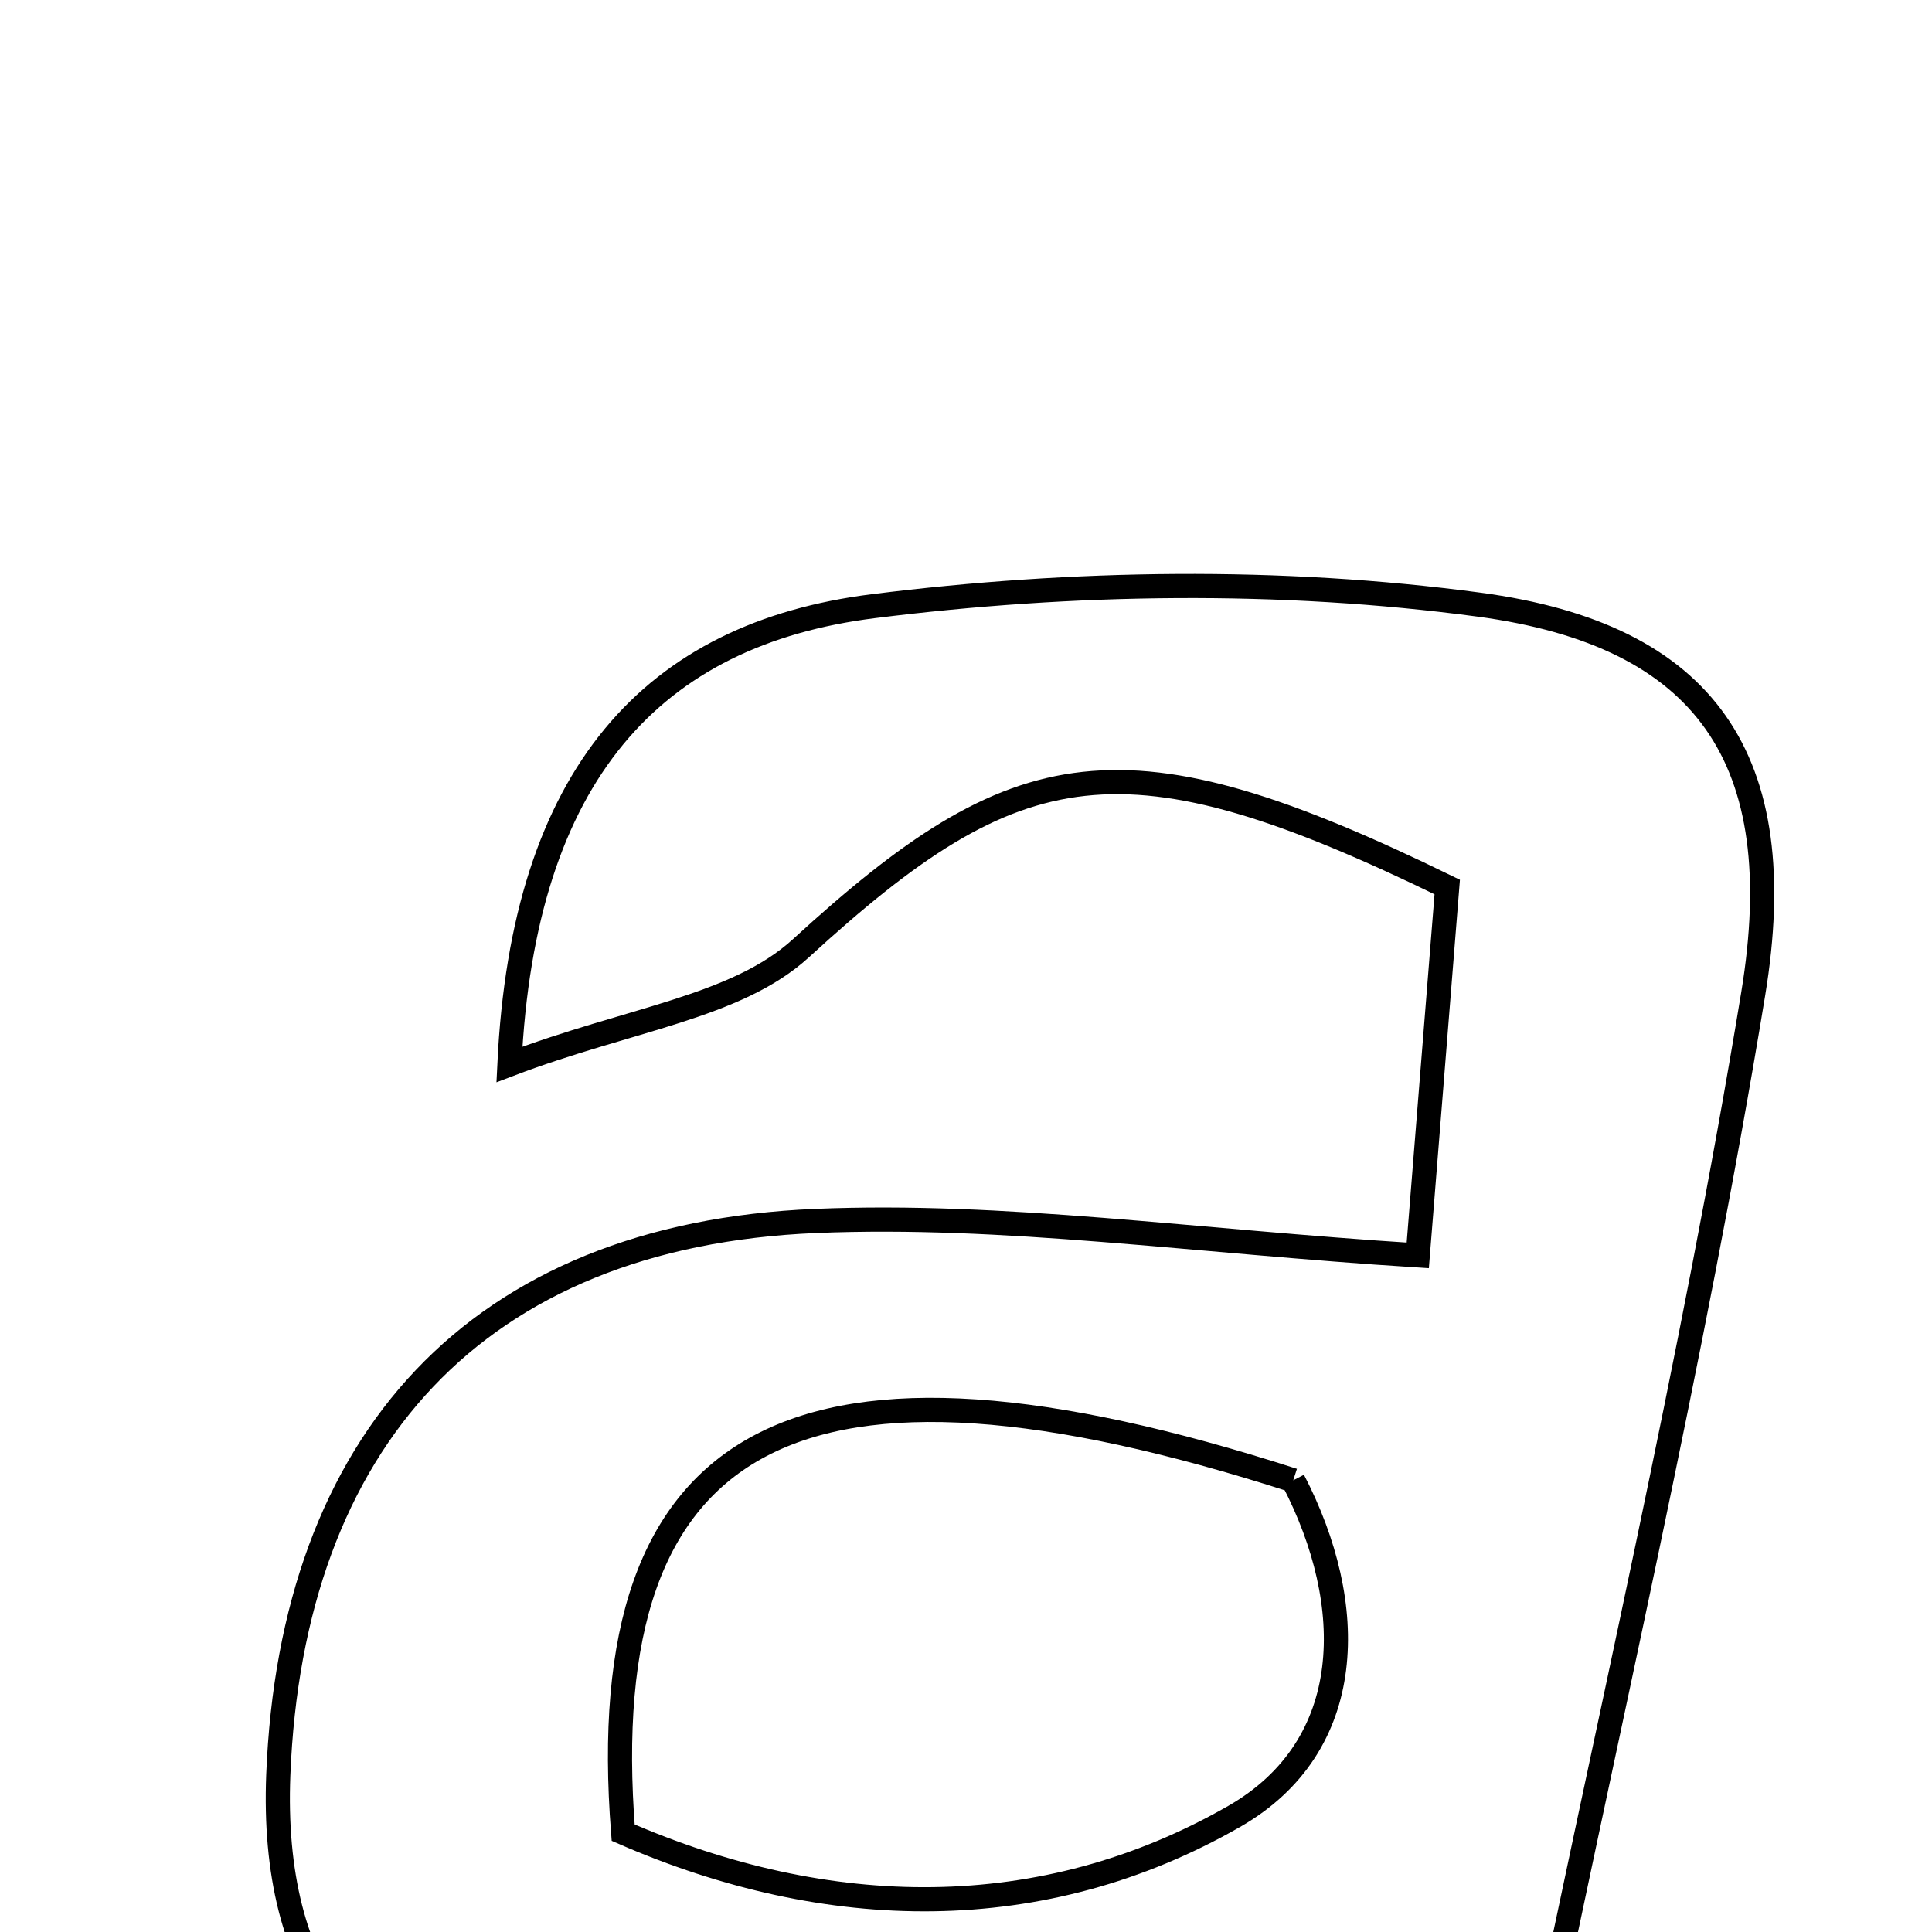 <svg xmlns="http://www.w3.org/2000/svg" viewBox="0.0 0.0 24.0 24.0" height="200px" width="200px"><path fill="none" stroke="black" stroke-width=".3" stroke-opacity="1.0"  filling="0" d="M18.373 7.511 C21.195 7.89 22.259 9.43 21.779 12.346 C21.027 16.918 19.965 21.438 18.931 26.479 C17.496 26.171 16.3 25.914 15.207 25.68 C12.215 25.87 9.48 26.269 6.768 26.15 C4.444 26.048 3.361 24.485 3.457 22.049 C3.621 17.912 5.913 15.342 10.135 15.167 C12.465 15.07 14.813 15.418 17.612 15.595 C17.728 14.137 17.858 12.511 17.978 11.019 C13.958 9.055 12.644 9.312 9.95 11.779 C9.148 12.513 7.81 12.659 6.328 13.223 C6.5 9.613 8.111 7.873 10.85 7.53 C13.325 7.219 15.905 7.18 18.373 7.511"></path>
<path fill="none" stroke="black" stroke-width=".3" stroke-opacity="1.0"  filling="0" d="M16.065 18.389 C16.868 19.935 16.861 21.687 15.332 22.564 C12.947 23.931 10.28 23.873 7.741 22.766 C7.346 17.753 9.923 16.411 16.065 18.389"></path></svg>
